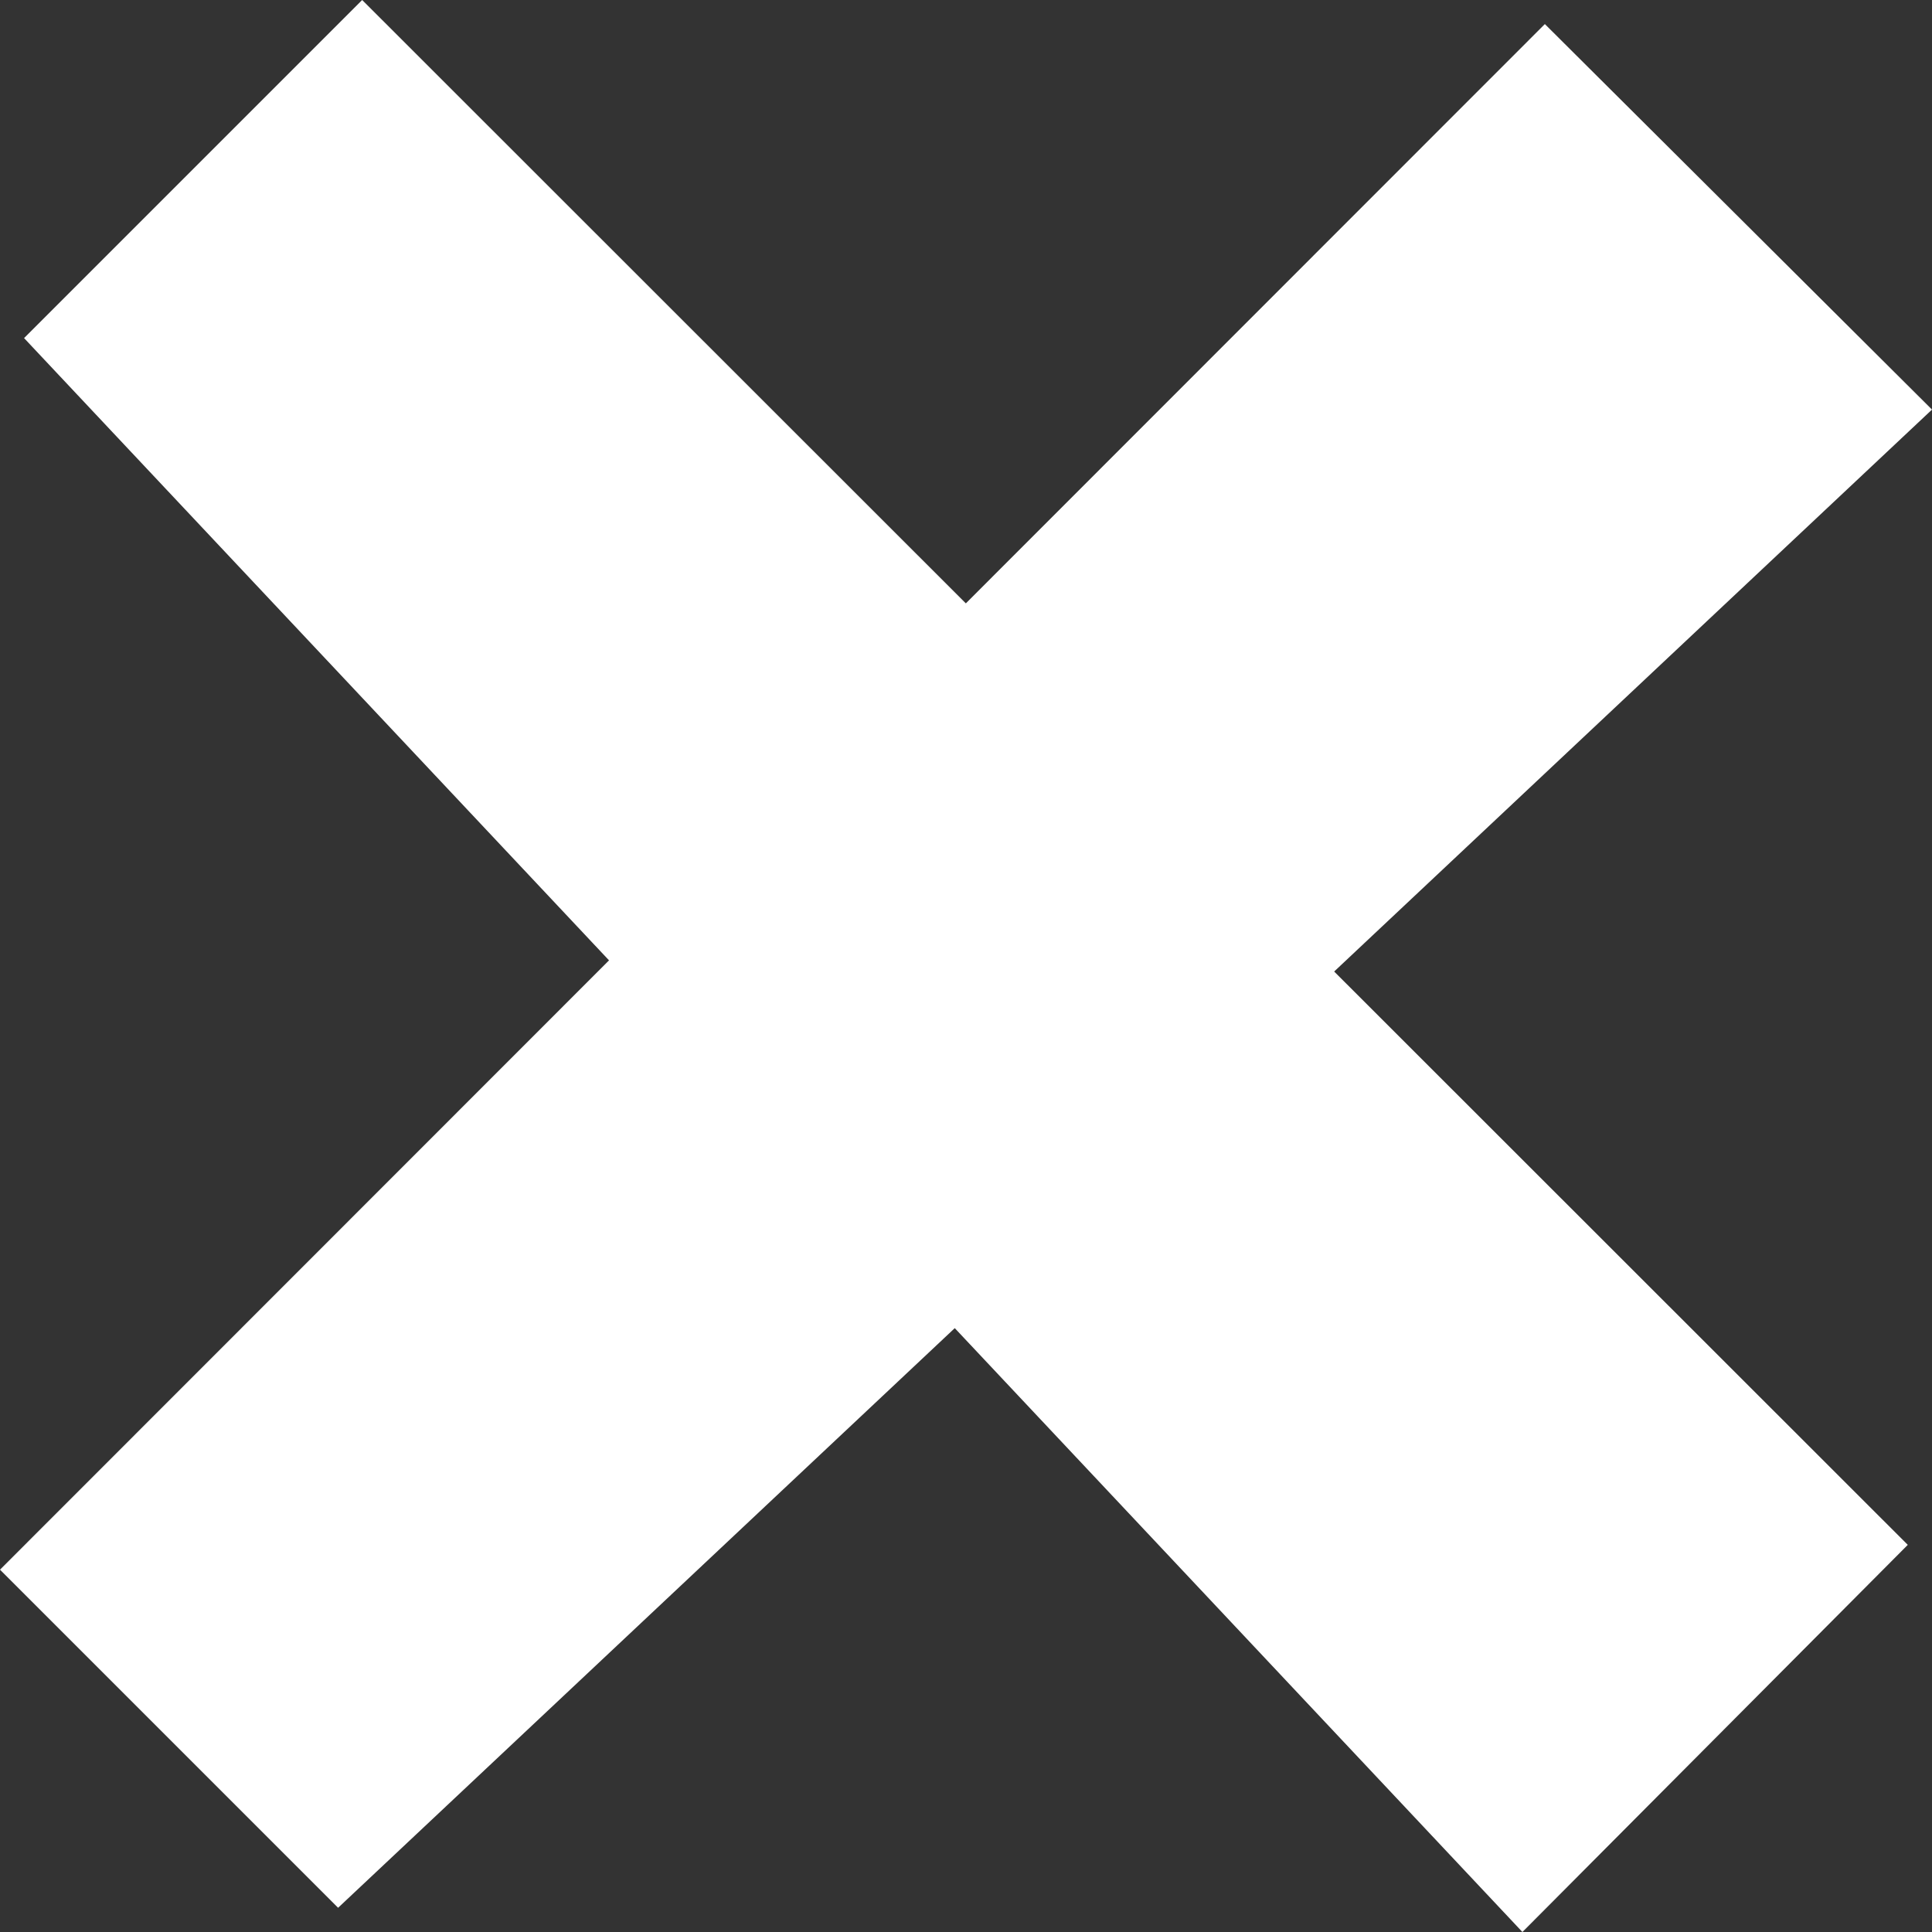 <svg width="13" height="13" viewBox="0 0 13 13" fill="none" xmlns="http://www.w3.org/2000/svg">
<rect x="0" y="0" width="13" height="13" fill="#333333" stroke="none"/>
<path d="M10.395 0.162L0 10.562L2.275 12.837L13 2.756L10.395 0.162Z" fill="white"/>
<path d="M12.837 10.395L2.437 -4.54597e-07L0.162 2.275L10.244 13L12.837 10.395Z" fill="white"/>
</svg>
